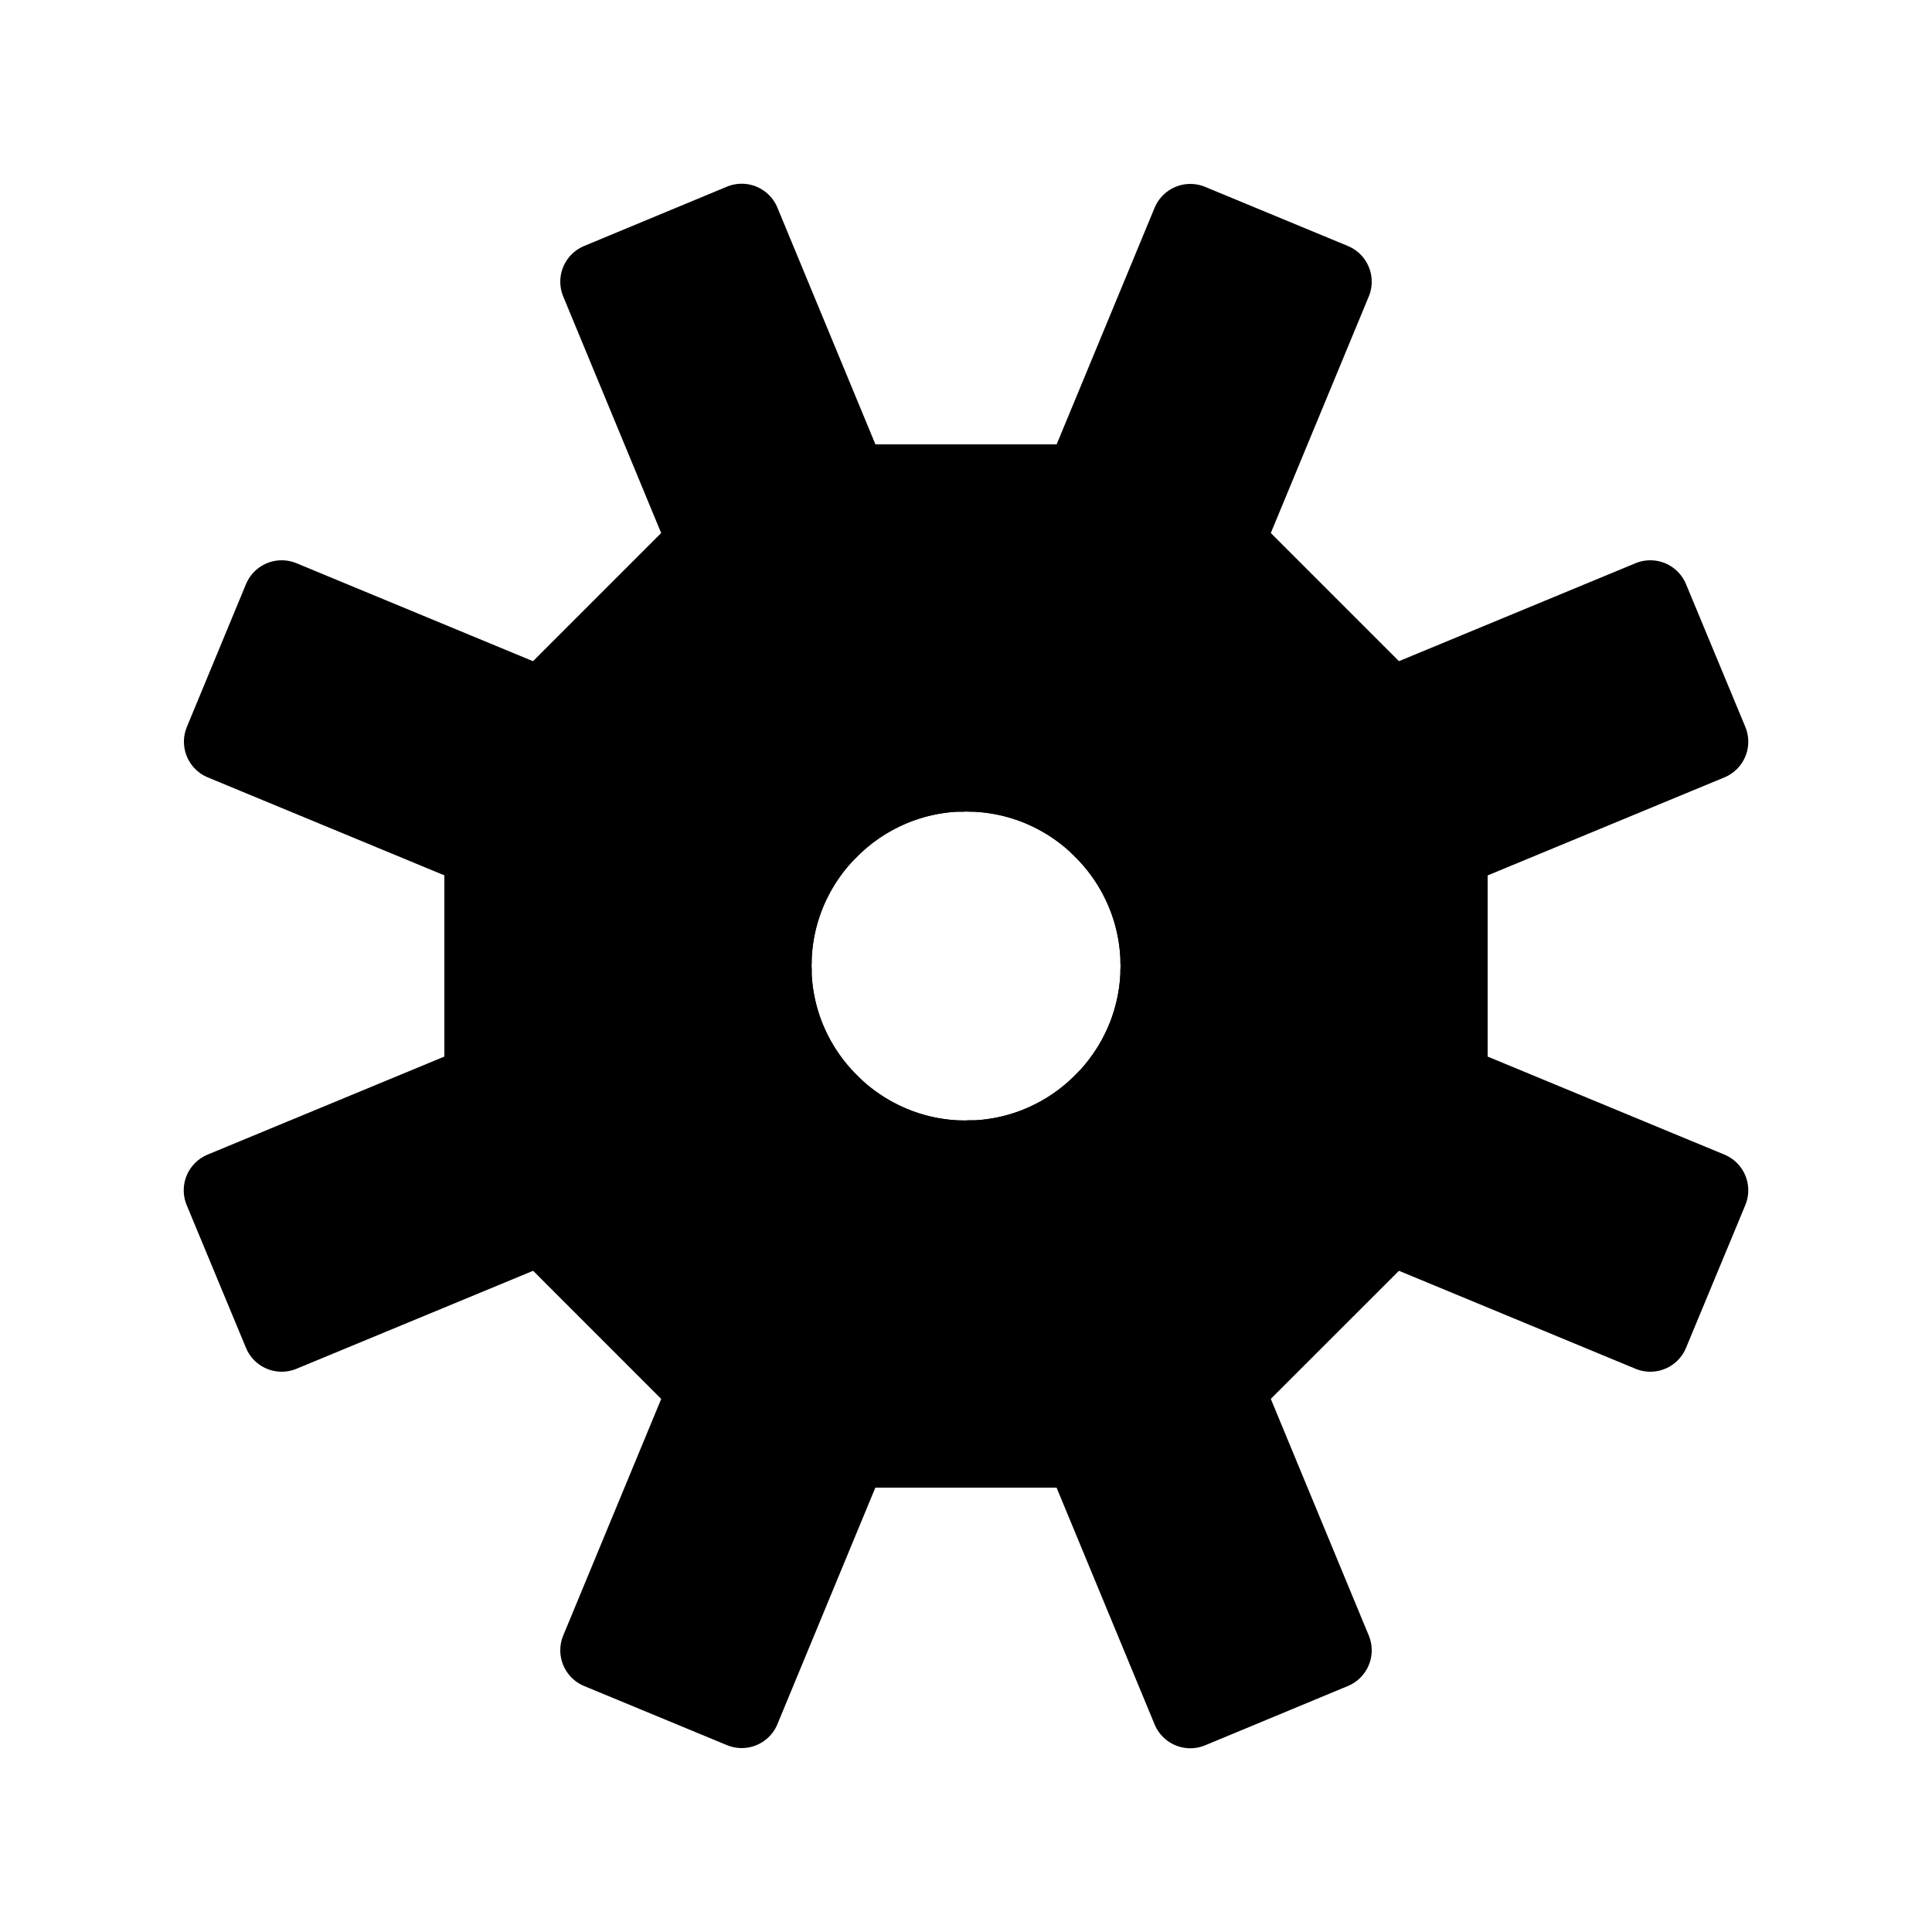 <?xml version="1.0" encoding="utf-8"?>
<!-- Generator: Adobe Illustrator 26.1.0, SVG Export Plug-In . SVG Version: 6.00 Build 0)  -->
<svg version="1.1" id="Calque_1" xmlns="http://www.w3.org/2000/svg" xmlns:xlink="http://www.w3.org/1999/xlink" x="0px" y="0px"
	 viewBox="0 0 100 100" style="enable-background:new 0 0 100 100;" xml:space="preserve">
<style type="text/css">
	.st0{stroke:#000000;stroke-width:4;stroke-linejoin:round;stroke-miterlimit:10;}
</style>
<path class="st0" d="M50,40c0.06,0,0.13,0.01,0.19,0.01l-11.8-28.5L31,14.58l11.8,28.5C44.62,41.18,47.17,40,50,40z"/>
<path class="st0" d="M69,85.42l-11.8-28.5C55.38,58.82,52.83,60,50,60c-0.06,0-0.13-0.01-0.19-0.01l11.8,28.5L69,85.42z"/>
<path class="st0" d="M43.07,42.8L14.58,31l-3.06,7.39l28.5,11.8c0-0.06-0.01-0.13-0.01-0.19C40,47.17,41.18,44.62,43.07,42.8z"/>
<path class="st0" d="M88.49,61.61l-28.5-11.8c0,0.06,0.01,0.13,0.01,0.19c0,2.83-1.18,5.38-3.07,7.2L85.42,69L88.49,61.61z"/>
<path class="st0" d="M40,50c0-0.06,0.01-0.13,0.01-0.19l-28.5,11.8L14.58,69l28.5-11.8C41.18,55.38,40,52.83,40,50z"/>
<path class="st0" d="M60,50c0,0.06-0.01,0.13-0.01,0.19l28.5-11.8L85.42,31l-28.5,11.8C58.82,44.62,60,47.17,60,50z"/>
<path class="st0" d="M42.8,56.93L31,85.42l7.39,3.06l11.8-28.5C50.13,59.99,50.06,60,50,60C47.17,60,44.62,58.82,42.8,56.93z"/>
<path class="st0" d="M57.2,43.07L69,14.58l-7.39-3.06l-11.8,28.5c0.06,0,0.13-0.01,0.19-0.01C52.83,40,55.38,41.18,57.2,43.07z"/>
<path class="st0" d="M60.36,25H39.64L25,39.64v20.71L39.64,75h20.71L75,60.36V39.64L60.36,25z M50,60c-5.52,0-10-4.48-10-10
	c0-5.52,4.48-10,10-10s10,4.48,10,10C60,55.52,55.52,60,50,60z"/>
</svg>
